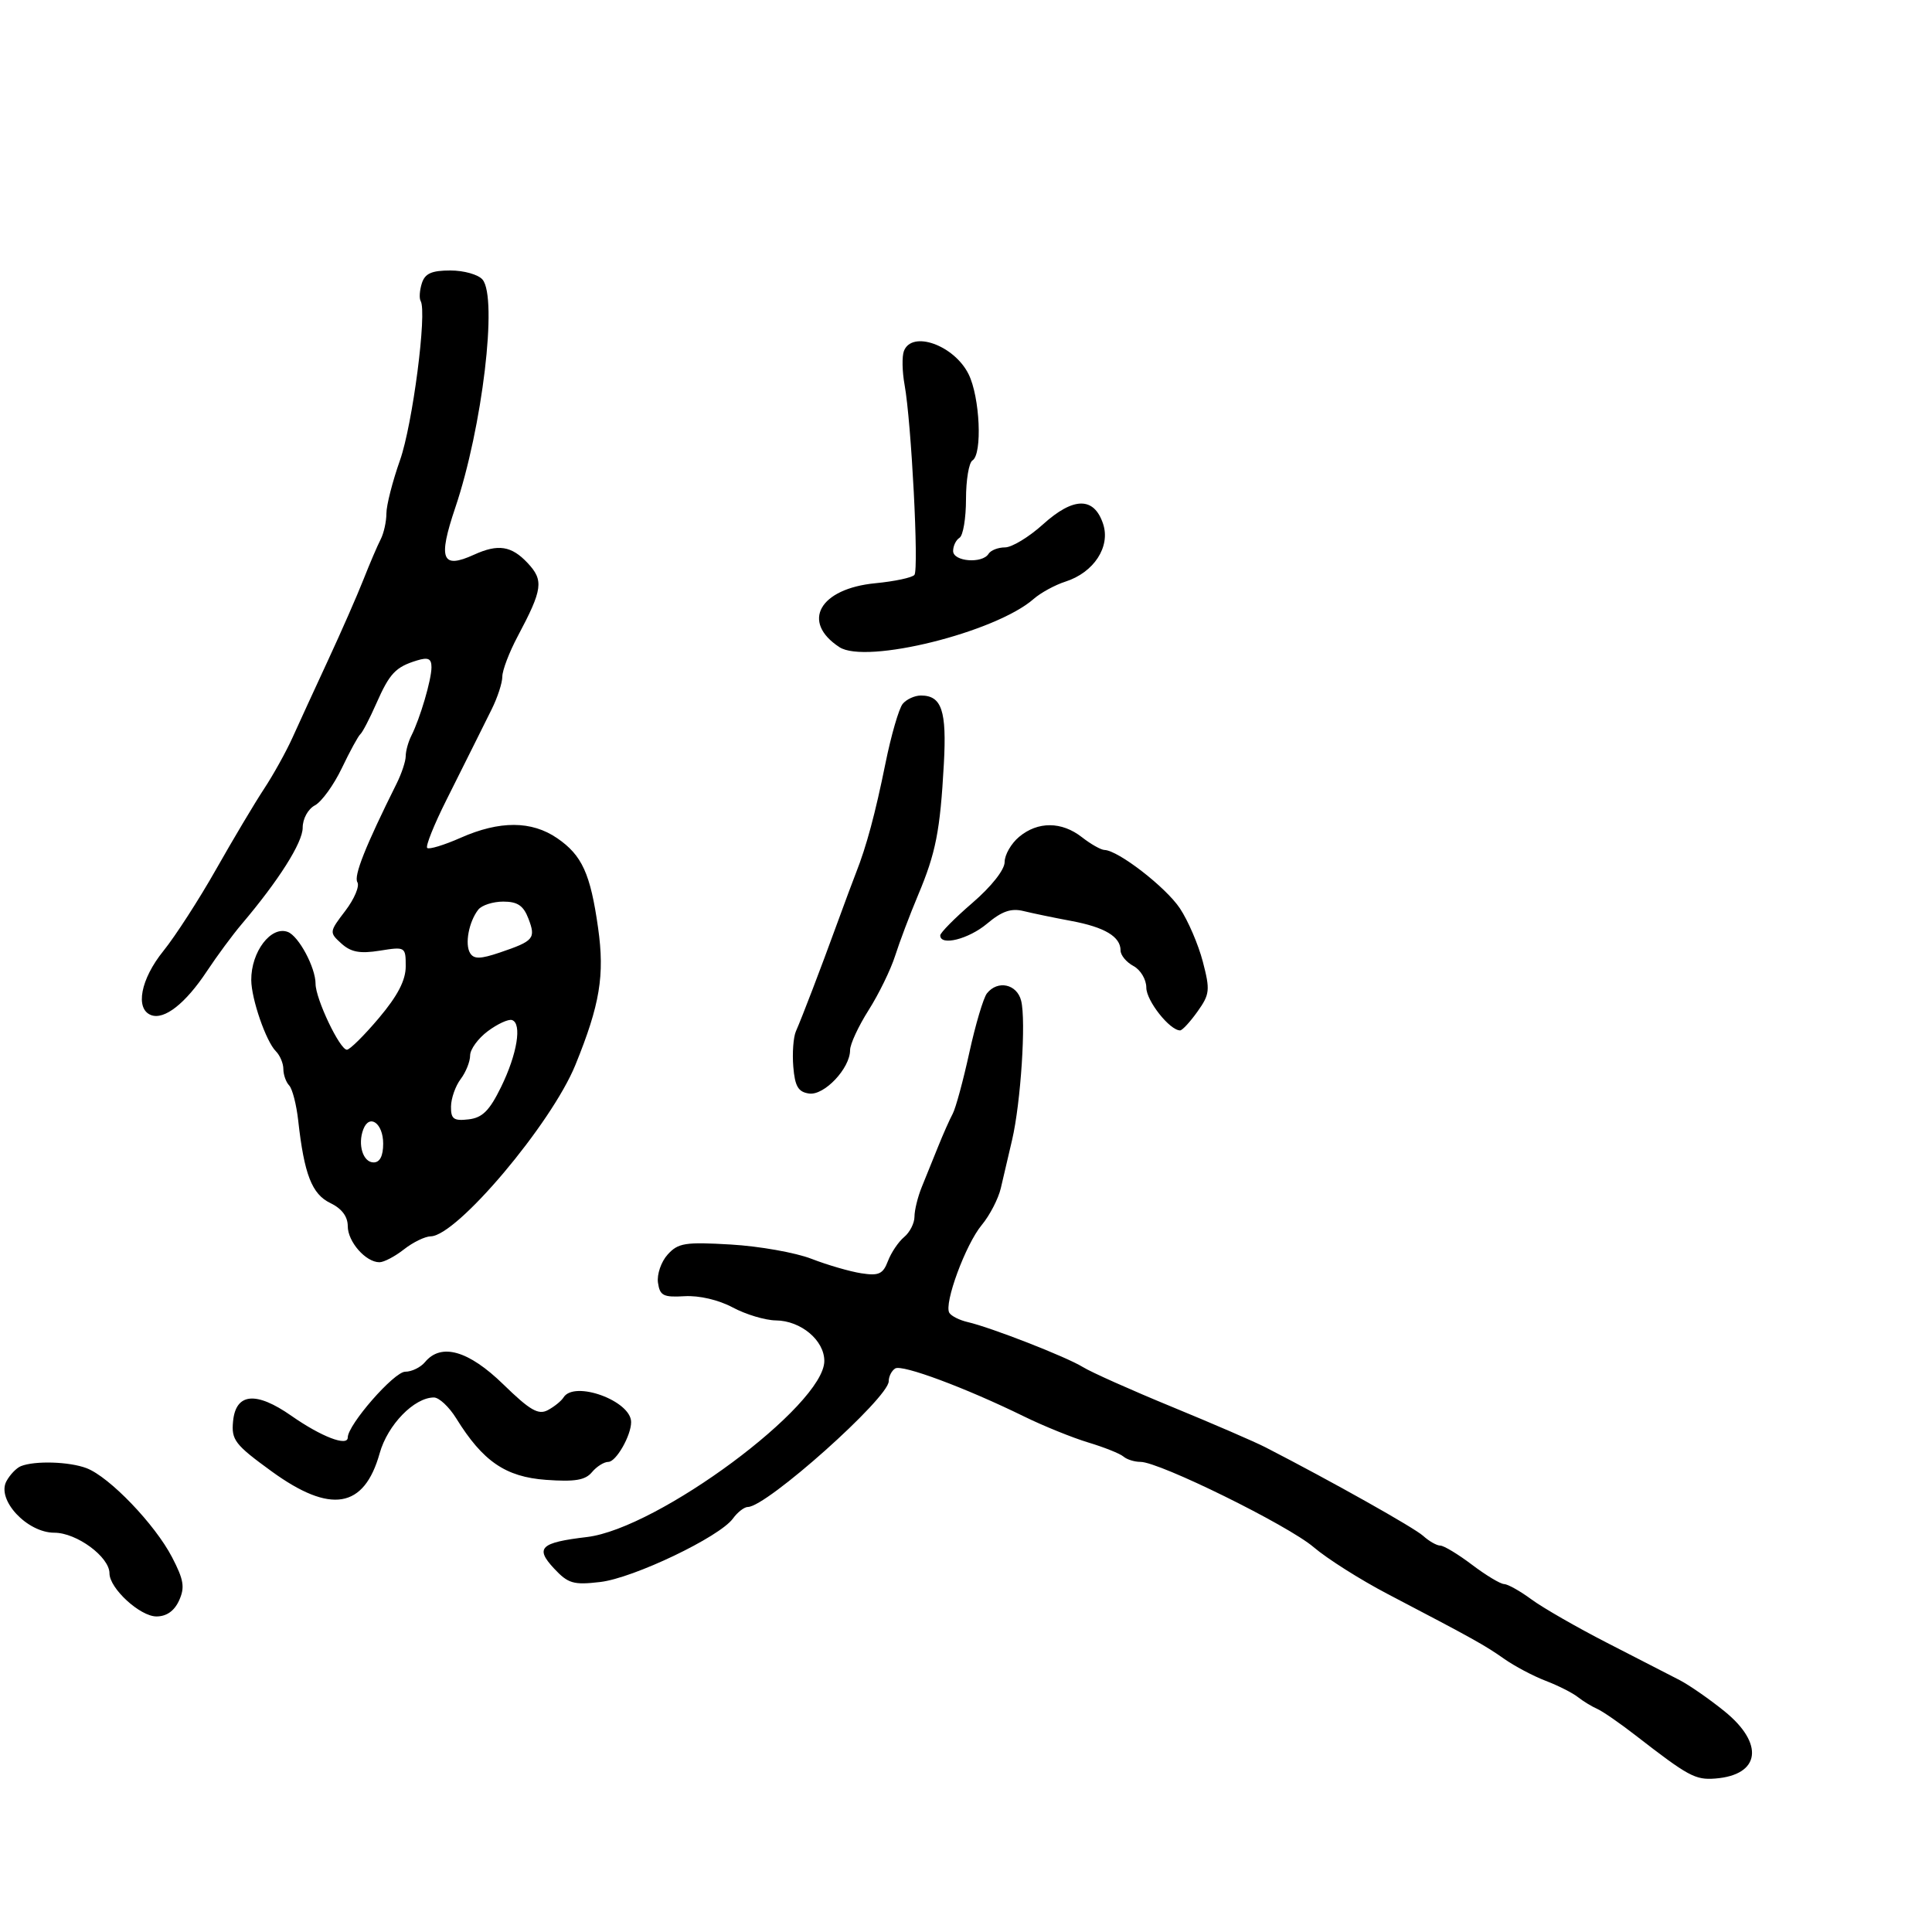 <svg xmlns="http://www.w3.org/2000/svg" width="300" height="300" viewBox="0 0 300 300" version="1.1">
	<path d="M 65.503 43.991 C 65.155 45.086, 65.072 46.324, 65.319 46.741 C 66.335 48.463, 64.068 65.930, 62.110 71.465 C 60.950 74.746, 60 78.465, 60 79.729 C 60 80.993, 59.596 82.809, 59.103 83.764 C 58.609 84.719, 57.408 87.525, 56.433 90 C 55.458 92.475, 52.990 98.100, 50.949 102.500 C 48.909 106.900, 46.428 112.300, 45.436 114.500 C 44.445 116.700, 42.447 120.300, 40.997 122.500 C 39.547 124.700, 36.195 130.325, 33.548 135 C 30.901 139.675, 27.219 145.376, 25.367 147.668 C 21.838 152.037, 20.949 156.660, 23.454 157.621 C 25.513 158.411, 28.805 155.827, 32.122 150.816 C 33.690 148.447, 36.120 145.157, 37.522 143.505 C 43.283 136.713, 47 130.840, 47 128.527 C 47 127.136, 47.825 125.629, 48.903 125.052 C 49.949 124.492, 51.830 121.889, 53.084 119.267 C 54.337 116.645, 55.631 114.275, 55.959 114 C 56.287 113.725, 57.400 111.585, 58.432 109.244 C 60.503 104.549, 61.423 103.575, 64.750 102.555 C 66.488 102.022, 67 102.263, 67 103.612 C 67 105.548, 65.238 111.543, 63.877 114.236 C 63.395 115.191, 63 116.618, 63 117.405 C 63 118.193, 62.365 120.112, 61.588 121.669 C 56.750 131.374, 54.899 136.027, 55.494 136.990 C 55.866 137.593, 55.026 139.588, 53.626 141.424 C 51.117 144.713, 51.108 144.788, 53.014 146.513 C 54.495 147.853, 55.894 148.113, 58.974 147.620 C 62.944 146.985, 63 147.019, 63 150.059 C 63 152.217, 61.754 154.619, 58.843 158.071 C 56.557 160.782, 54.318 163, 53.867 163 C 52.760 163, 49 155.092, 49 152.763 C 49 150.240, 46.393 145.365, 44.696 144.714 C 42.088 143.713, 38.986 147.792, 39.015 152.184 C 39.034 155.131, 41.306 161.706, 42.832 163.232 C 43.474 163.874, 44 165.120, 44 166 C 44 166.880, 44.406 168.027, 44.903 168.550 C 45.400 169.072, 46.031 171.525, 46.306 174 C 47.235 182.356, 48.431 185.430, 51.289 186.805 C 53.068 187.661, 54 188.896, 54 190.400 C 54 192.820, 56.794 196, 58.921 196 C 59.616 196, 61.329 195.100, 62.727 194 C 64.126 192.900, 65.997 191.990, 66.885 191.977 C 70.937 191.919, 85.617 174.522, 89.349 165.357 C 93.156 156.006, 93.912 151.446, 92.873 144.095 C 91.680 135.647, 90.380 132.799, 86.509 130.147 C 82.547 127.432, 77.587 127.411, 71.544 130.084 C 68.953 131.230, 66.609 131.942, 66.334 131.667 C 66.059 131.393, 67.399 128.050, 69.311 124.240 C 71.224 120.430, 73.210 116.454, 73.725 115.406 C 74.240 114.358, 75.413 112.001, 76.331 110.169 C 77.249 108.337, 78 106.041, 78 105.068 C 78 104.094, 79.069 101.288, 80.374 98.832 C 84.277 91.493, 84.463 90.121, 81.920 87.415 C 79.415 84.748, 77.347 84.429, 73.611 86.131 C 68.599 88.415, 67.983 86.870, 70.697 78.825 C 74.897 66.377, 77.301 46.272, 74.931 43.417 C 74.284 42.637, 72.041 42, 69.945 42 C 67.019 42, 65.988 42.462, 65.503 43.991 M 140.360 54.505 C 140.042 55.332, 140.089 57.695, 140.463 59.755 C 141.516 65.549, 142.700 88.406, 141.992 89.270 C 141.645 89.693, 138.917 90.275, 135.930 90.563 C 127.250 91.401, 124.344 96.559, 130.340 100.487 C 134.456 103.184, 154.584 98.193, 160.500 93.008 C 161.600 92.043, 163.823 90.831, 165.439 90.314 C 169.856 88.901, 172.466 84.903, 171.290 81.354 C 169.884 77.115, 166.695 77.139, 161.952 81.425 C 159.775 83.391, 157.122 85, 156.056 85 C 154.990 85, 153.840 85.450, 153.500 86 C 152.531 87.568, 148 87.205, 148 85.559 C 148 84.766, 148.450 83.840, 149 83.500 C 149.550 83.160, 150 80.460, 150 77.500 C 150 74.540, 150.450 71.840, 151 71.500 C 152.570 70.529, 152.169 61.647, 150.394 58.089 C 148.152 53.594, 141.607 51.256, 140.360 54.505 M 140.175 109.290 C 139.586 109.999, 138.379 114.161, 137.492 118.540 C 135.921 126.297, 134.539 131.435, 132.932 135.500 C 132.497 136.600, 131.157 140.200, 129.954 143.500 C 127.383 150.553, 124.599 157.829, 123.586 160.145 C 123.190 161.049, 123.009 163.524, 123.183 165.645 C 123.434 168.696, 123.945 169.563, 125.635 169.804 C 127.988 170.140, 132 165.890, 132 163.061 C 132 162.143, 133.295 159.349, 134.879 156.852 C 136.462 154.356, 138.316 150.555, 138.999 148.407 C 139.683 146.258, 141.283 142.025, 142.556 139 C 145.318 132.433, 145.984 129.046, 146.562 118.602 C 147.019 110.353, 146.228 108, 143 108 C 142.035 108, 140.763 108.580, 140.175 109.290 M 158.250 129.944 C 157.012 130.976, 156 132.736, 156 133.855 C 156 135.055, 153.950 137.654, 151 140.195 C 148.251 142.563, 146.001 144.838, 146 145.250 C 145.999 146.941, 150.415 145.829, 153.281 143.417 C 155.565 141.495, 157.010 140.996, 158.925 141.467 C 160.341 141.815, 163.679 142.507, 166.343 143.004 C 171.547 143.976, 174 145.445, 174 147.587 C 174 148.326, 174.900 149.411, 176 150 C 177.106 150.592, 178 152.094, 178 153.361 C 178 155.398, 181.637 160, 183.246 160 C 183.586 160, 184.802 158.683, 185.948 157.073 C 187.859 154.389, 187.927 153.747, 186.773 149.323 C 186.081 146.671, 184.479 142.945, 183.212 141.044 C 181.022 137.757, 173.632 132.039, 171.500 131.982 C 170.950 131.967, 169.375 131.076, 168 130 C 164.856 127.540, 161.156 127.519, 158.250 129.944 M 74.267 141.250 C 72.803 143.122, 72.146 146.618, 72.999 147.999 C 73.589 148.954, 74.595 148.933, 77.627 147.905 C 82.894 146.119, 83.226 145.726, 82.062 142.663 C 81.286 140.623, 80.370 140, 78.147 140 C 76.551 140, 74.805 140.563, 74.267 141.250 M 153.251 154.250 C 152.705 154.938, 151.475 159.073, 150.518 163.441 C 149.561 167.808, 148.400 172.083, 147.938 172.941 C 147.475 173.798, 146.463 176.075, 145.689 178 C 144.915 179.925, 143.768 182.759, 143.141 184.297 C 142.513 185.835, 142 187.918, 142 188.925 C 142 189.931, 141.278 191.354, 140.396 192.086 C 139.514 192.819, 138.381 194.497, 137.880 195.816 C 137.111 197.838, 136.460 198.136, 133.734 197.714 C 131.955 197.438, 128.475 196.426, 126 195.466 C 123.525 194.506, 117.900 193.509, 113.500 193.250 C 106.389 192.832, 105.297 193.005, 103.670 194.808 C 102.663 195.923, 101.988 197.885, 102.170 199.168 C 102.457 201.192, 103.002 201.470, 106.299 201.274 C 108.559 201.140, 111.591 201.849, 113.784 203.024 C 115.812 204.111, 118.827 205.015, 120.485 205.033 C 124.363 205.076, 128 208.123, 128 211.330 C 128 218.201, 102.162 237.364, 91.138 238.670 C 83.901 239.527, 83.042 240.347, 86.026 243.548 C 88.217 245.897, 89.037 246.138, 93.199 245.653 C 98.359 245.053, 111.735 238.658, 113.807 235.802 C 114.525 234.811, 115.572 234, 116.133 234 C 119.032 234, 138 217.068, 138 214.480 C 138 213.731, 138.454 212.837, 139.009 212.494 C 140.086 211.829, 149.945 215.501, 159 219.941 C 162.025 221.424, 166.525 223.247, 169 223.993 C 171.475 224.738, 173.928 225.720, 174.450 226.174 C 174.973 226.628, 176.163 227, 177.096 227 C 180.029 227, 199.975 236.823, 203.975 240.237 C 206.077 242.032, 211.238 245.300, 215.442 247.500 C 228.883 254.533, 230.548 255.460, 233.553 257.575 C 235.174 258.717, 238.075 260.253, 240 260.990 C 241.925 261.727, 244.175 262.862, 245 263.513 C 245.825 264.164, 247.175 264.989, 248 265.348 C 248.825 265.706, 251.525 267.571, 254 269.491 C 262.162 275.823, 263.239 276.407, 266.317 276.173 C 273.349 275.637, 274.016 270.762, 267.750 265.703 C 265.413 263.816, 262.290 261.649, 260.812 260.886 C 259.333 260.124, 254.269 257.522, 249.558 255.104 C 244.848 252.687, 239.558 249.649, 237.803 248.354 C 236.047 247.059, 234.136 245.987, 233.556 245.972 C 232.975 245.957, 230.732 244.607, 228.572 242.972 C 226.411 241.337, 224.197 240, 223.651 240 C 223.104 240, 221.909 239.323, 220.995 238.495 C 219.578 237.213, 206.772 230.019, 196.500 224.735 C 194.850 223.886, 188.325 221.064, 182 218.463 C 175.675 215.862, 169.441 213.078, 168.147 212.276 C 165.590 210.692, 153.888 206.123, 150.235 205.283 C 148.990 204.996, 147.719 204.355, 147.412 203.858 C 146.539 202.445, 149.936 193.233, 152.443 190.219 C 153.686 188.724, 155.020 186.150, 155.406 184.500 C 155.792 182.850, 156.580 179.475, 157.159 177 C 158.512 171.204, 159.339 158.489, 158.564 155.397 C 157.910 152.793, 154.923 152.147, 153.251 154.250 M 75.750 160.117 C 74.237 161.244, 73 162.943, 73 163.892 C 73 164.841, 72.339 166.491, 71.532 167.559 C 70.724 168.626, 70.049 170.542, 70.032 171.816 C 70.005 173.759, 70.443 174.082, 72.750 173.816 C 74.904 173.569, 76 172.480, 77.806 168.790 C 80.312 163.672, 81.088 158.910, 79.500 158.393 C 78.950 158.214, 77.263 158.990, 75.750 160.117 M 56.416 175.358 C 55.507 177.726, 56.369 180.500, 58.014 180.500 C 58.989 180.500, 59.500 179.497, 59.500 177.583 C 59.500 174.422, 57.366 172.883, 56.416 175.358 M 66 211.500 C 65.315 212.325, 63.931 213, 62.923 213 C 61.193 213, 54 221.231, 54 223.211 C 54 224.673, 49.882 223.089, 45.241 219.842 C 39.754 216.004, 36.616 216.299, 36.191 220.695 C 35.910 223.593, 36.465 224.316, 42.141 228.445 C 51.327 235.130, 56.546 234.265, 58.956 225.659 C 60.192 221.244, 64.320 217, 67.378 217 C 68.180 217, 69.742 218.463, 70.848 220.250 C 74.978 226.922, 78.506 229.337, 84.789 229.791 C 89.255 230.114, 90.886 229.843, 91.913 228.605 C 92.645 227.722, 93.793 227, 94.462 227 C 95.665 227, 98 222.921, 98 220.820 C 98 217.522, 89.167 214.303, 87.503 216.995 C 87.165 217.542, 86.072 218.427, 85.073 218.961 C 83.597 219.751, 82.303 219.003, 78.158 214.966 C 72.753 209.701, 68.499 208.489, 66 211.500 M 3.239 227.666 C 2.545 227.946, 1.534 229.002, 0.992 230.015 C -0.552 232.900, 4.206 238, 8.443 238 C 11.905 238, 17 241.755, 17 244.306 C 17 246.642, 21.748 251, 24.292 251 C 25.860 251, 27.065 250.153, 27.805 248.529 C 28.734 246.489, 28.544 245.316, 26.715 241.801 C 24.051 236.680, 16.988 229.326, 13.437 227.976 C 10.756 226.957, 5.404 226.794, 3.239 227.666" stroke="none" fill="black" fill-rule="evenodd"/>
</svg>